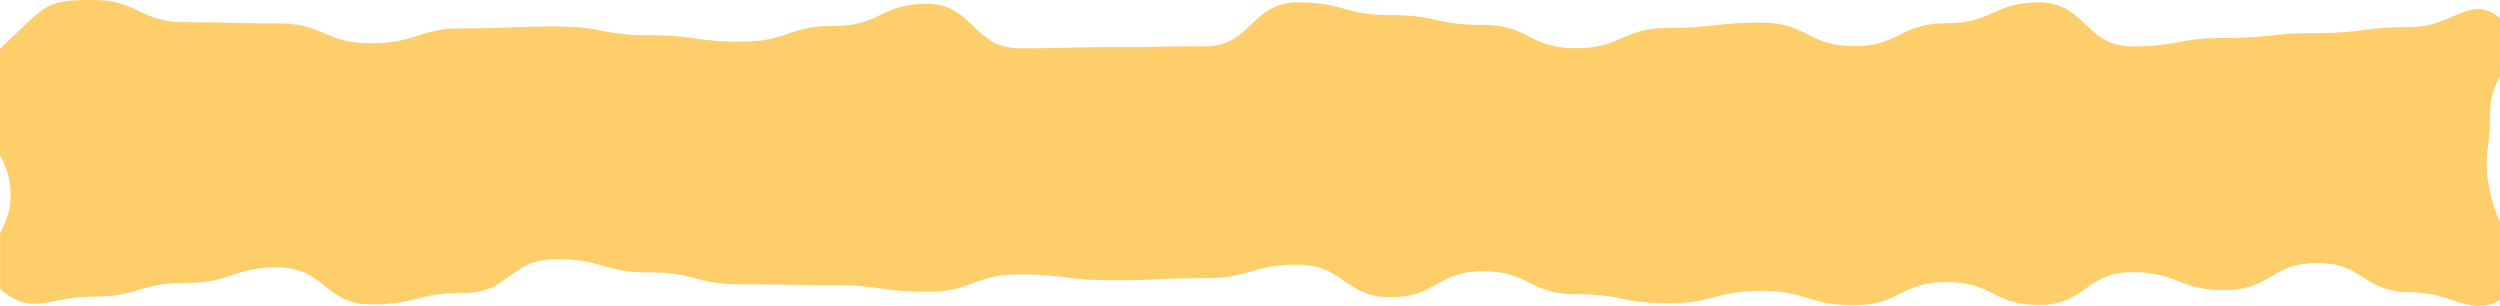 <svg id="Слой_1" data-name="Слой 1" xmlns="http://www.w3.org/2000/svg" viewBox="0 0 1200 146.76"><defs><style>.cls-1{fill:#fece6b;}</style></defs><title>yellow stripe</title><path class="cls-1" d="M1200,119.2a58,58,0,0,1-3.86-10.56c-5.2-20.09-.85-22.08-.85-42.83,0-6.52,2.19-11.75,4.71-16.29V21.37c-14.73-11.66-22,4.38-43.24,4.38-22.25,0-22.25,2.88-44.5,2.88S1090,31,1067.77,31s-22.25,4-44.5,4S1001,13.93,978.78,13.93s-22.24,10-44.49,10S912,34.88,889.8,34.88s-22.25-11.25-44.49-11.25-22.25,2.53-44.5,2.53-22.24,9.74-44.49,9.74-22.24-11.16-44.49-11.16S689.59,20,667.35,20,645.1,13.9,622.86,13.9,600.61,35,578.37,35s-22.25.4-44.49.4-22.25.55-44.49.55S467.14,14.59,444.9,14.59,422.65,25.2,400.41,25.2s-22.25,7.55-44.49,7.55-22.25-3.09-44.49-3.09-22.25-4.19-44.49-4.19-22.25.91-44.49.91S200.2,33.53,178,33.53,155.71,24,133.47,24s-22.25-.58-44.49-.58S66.73,12.76,44.49,12.76,22.11,15.4,5.84,30.57C3.47,32.79,1.55,34.66,0,36.33v51a37.89,37.89,0,0,1,5.05,20c0,7-2.41,12.46-5,17.26v26.84c15.36,13.43,22.86,3.73,44.5,3.73,22.24,0,22.24-6.58,44.49-6.58s22.25-7.47,44.5-7.47,22.24,17.75,44.49,17.75,22.24-5.51,44.49-5.51,22.24-16.22,44.49-16.22,22.25,6.37,44.49,6.37,22.25,5.73,44.49,5.73,22.25.42,44.5.42,22.24,3.14,44.49,3.14,22.24-8.29,44.49-8.29,22.24,2.78,44.49,2.78,22.24-1,44.48-1,22.25-6.49,44.49-6.49,22.25,15.6,44.49,15.6,22.25-12.42,44.5-12.42,22.24,11,44.49,11,22.24,4.33,44.49,4.33,22.24-5.91,44.49-5.91,22.24,6.86,44.49,6.86,22.24-11.1,44.48-11.1,22.25,11,44.5,11,22.24-15.74,44.48-15.74,22.25,8.59,44.5,8.59,22.24-13,44.48-13,22.25,14,44.49,14c19.92,0,29.73,12,43.24,3.66Z" transform="translate(0 -12.76)"/></svg>